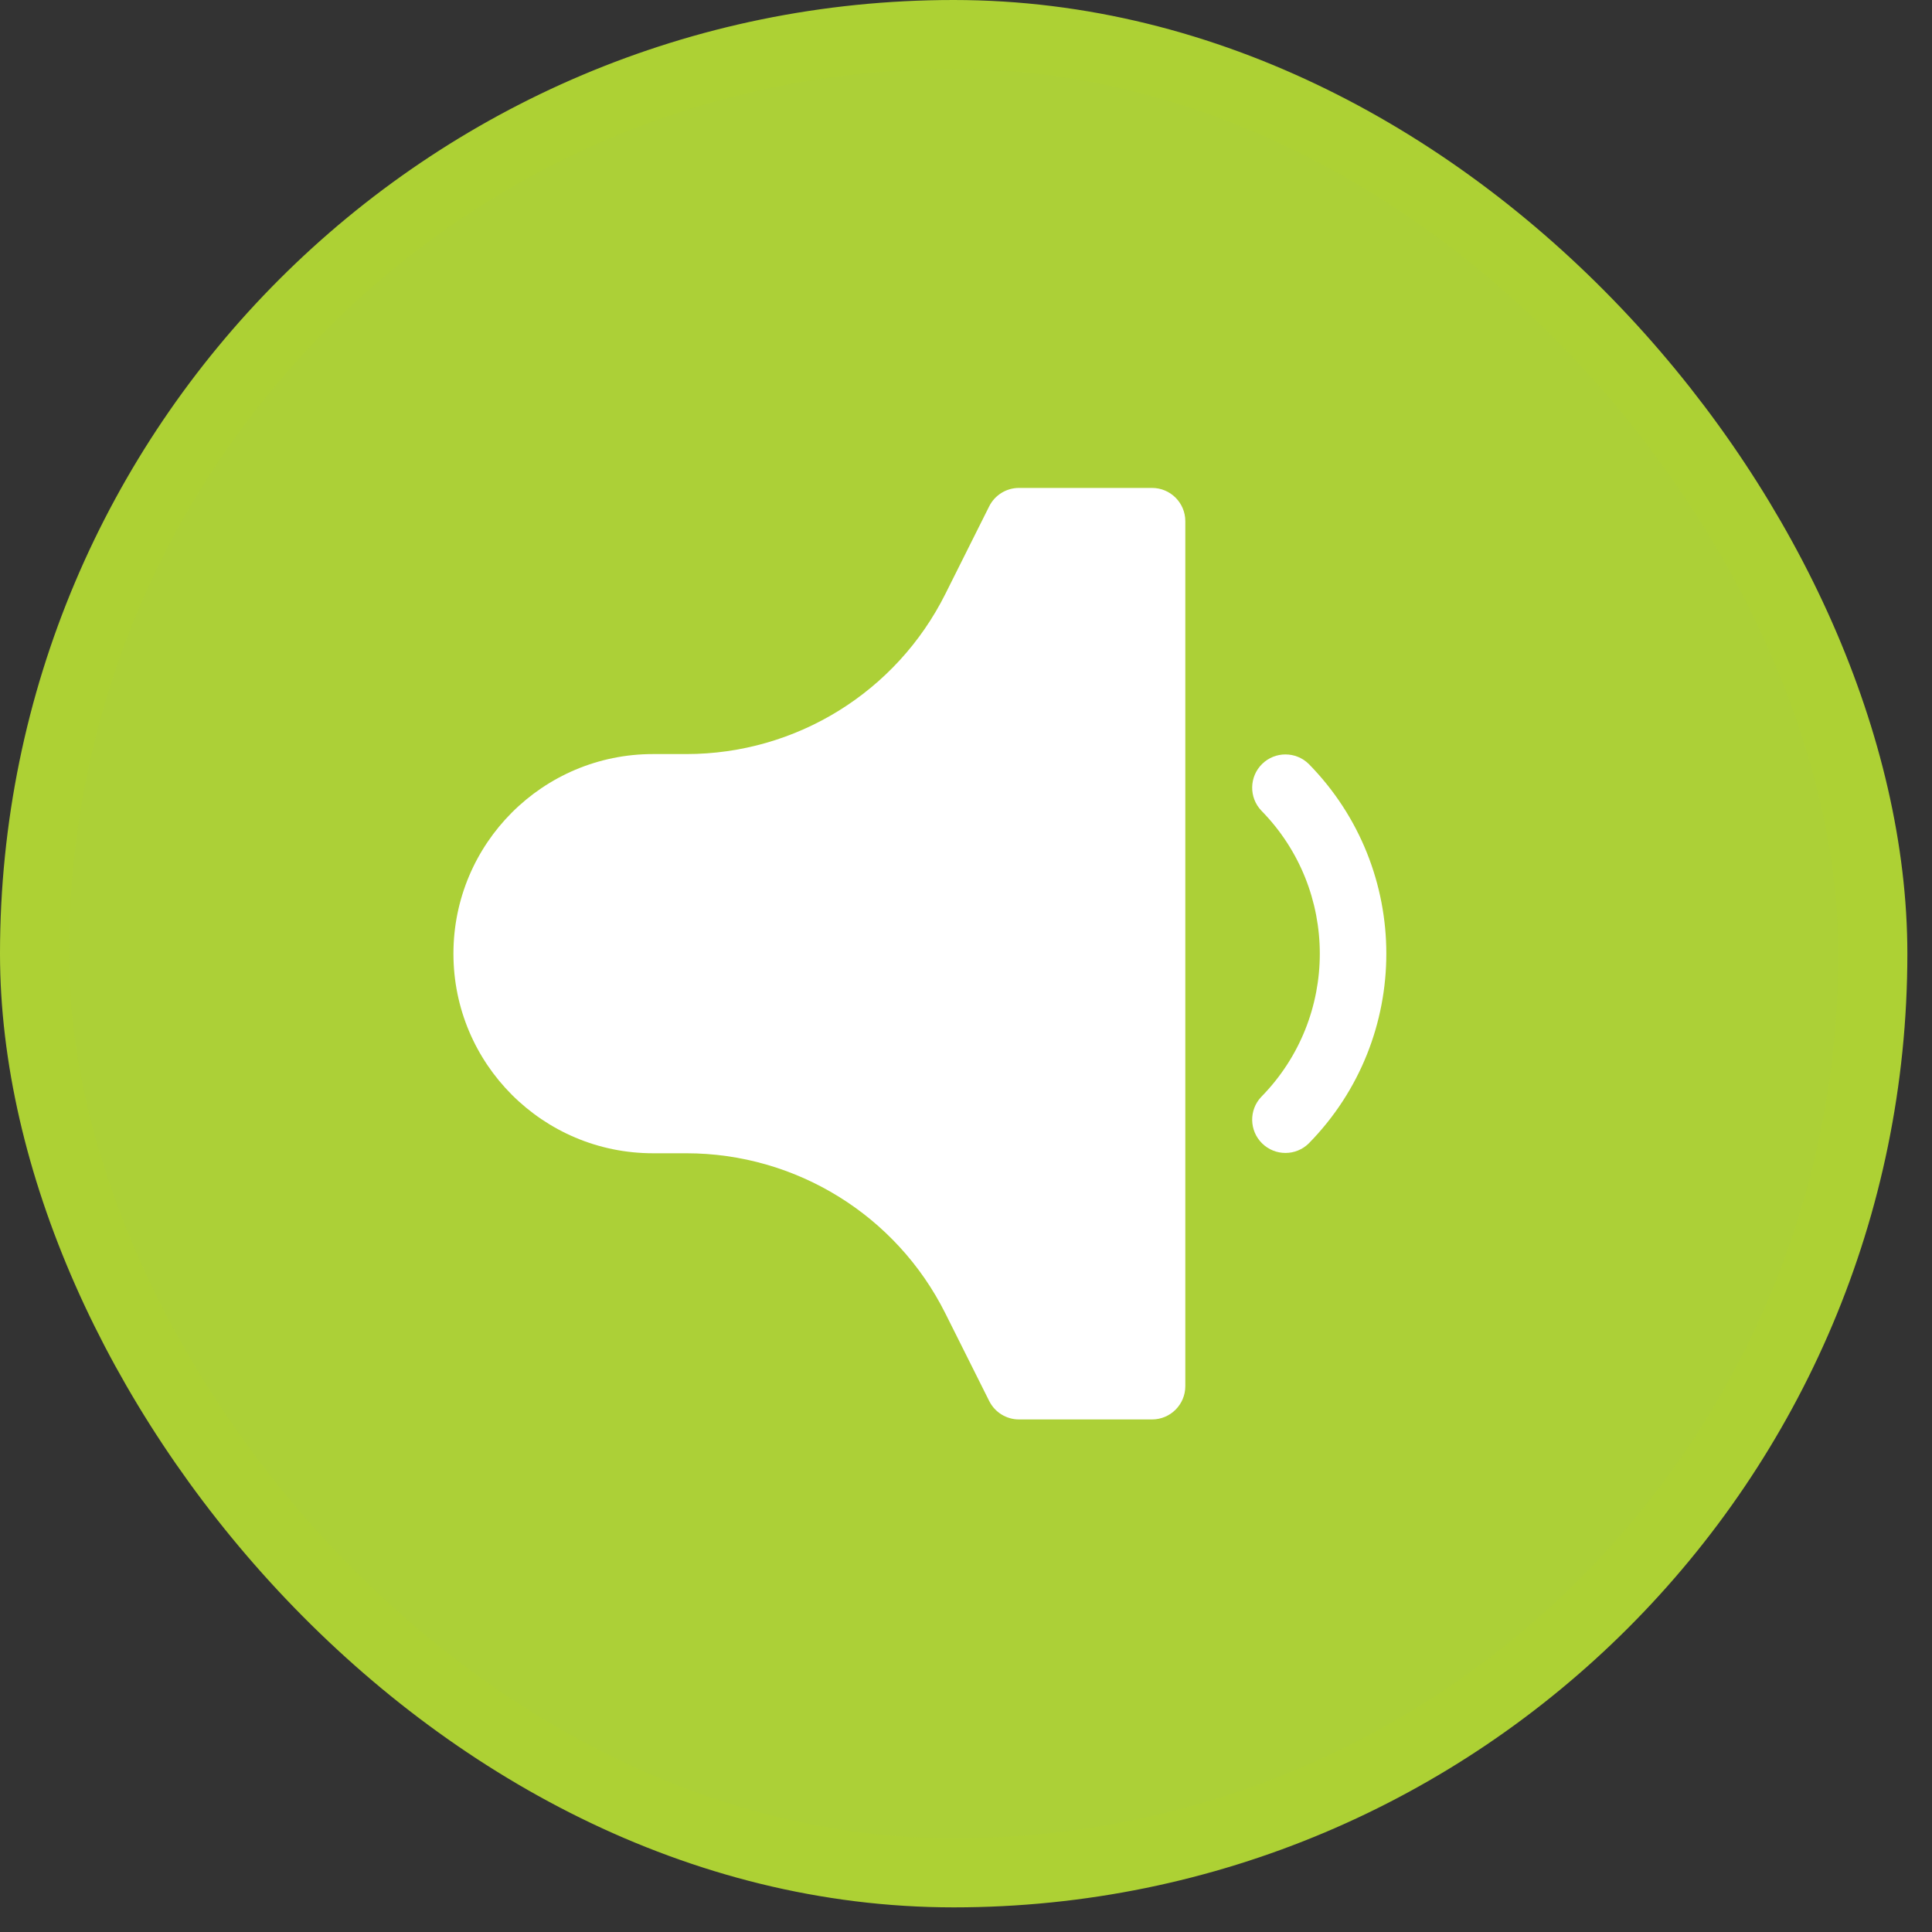 <svg width="56" height="56" viewBox="0 0 56 56" fill="none" xmlns="http://www.w3.org/2000/svg">
<rect x="0" y="0" width="56" height="56" fill="#333333" stroke="none"/>
<rect x="1" y="1" width="53.286" height="53.286" rx="26.643" fill="#ACD037" stroke="#ADD134" stroke-width="2"/>
<path fill-rule="evenodd" clip-rule="evenodd" d="M32.428 16.071H30.131L29.129 18.077C27.38 21.576 23.804 23.786 19.893 23.786H18.928C16.798 23.786 15.071 25.512 15.071 27.643C15.071 29.773 16.798 31.5 18.928 31.5H19.893C23.804 31.5 27.38 33.71 29.129 37.208L30.131 39.214H32.428V16.071Z" fill="white"/>
<path fill-rule="evenodd" clip-rule="evenodd" d="M34.357 15.107V40.178C34.357 40.711 33.925 41.143 33.393 41.143H29.535C29.171 41.143 28.837 40.937 28.673 40.61L27.402 38.07C25.98 35.226 23.073 33.429 19.893 33.428H18.928C15.733 33.428 13.143 30.838 13.143 27.643C13.143 24.447 15.733 21.857 18.928 21.857H19.893C23.075 21.857 25.981 20.059 27.402 17.215L28.673 14.675C28.837 14.349 29.171 14.143 29.535 14.143H33.393C33.925 14.143 34.357 14.574 34.357 15.107Z" fill="white"/>
<path fill-rule="evenodd" clip-rule="evenodd" d="M36.561 23.497C36.197 23.115 36.208 22.512 36.584 22.143C36.961 21.774 37.564 21.776 37.938 22.147C40.932 25.199 40.932 30.087 37.938 33.139C37.564 33.511 36.961 33.512 36.584 33.143C36.208 32.774 36.197 32.171 36.561 31.79C38.82 29.487 38.82 25.799 36.561 23.497V23.497Z" fill="white"/>
</svg>

